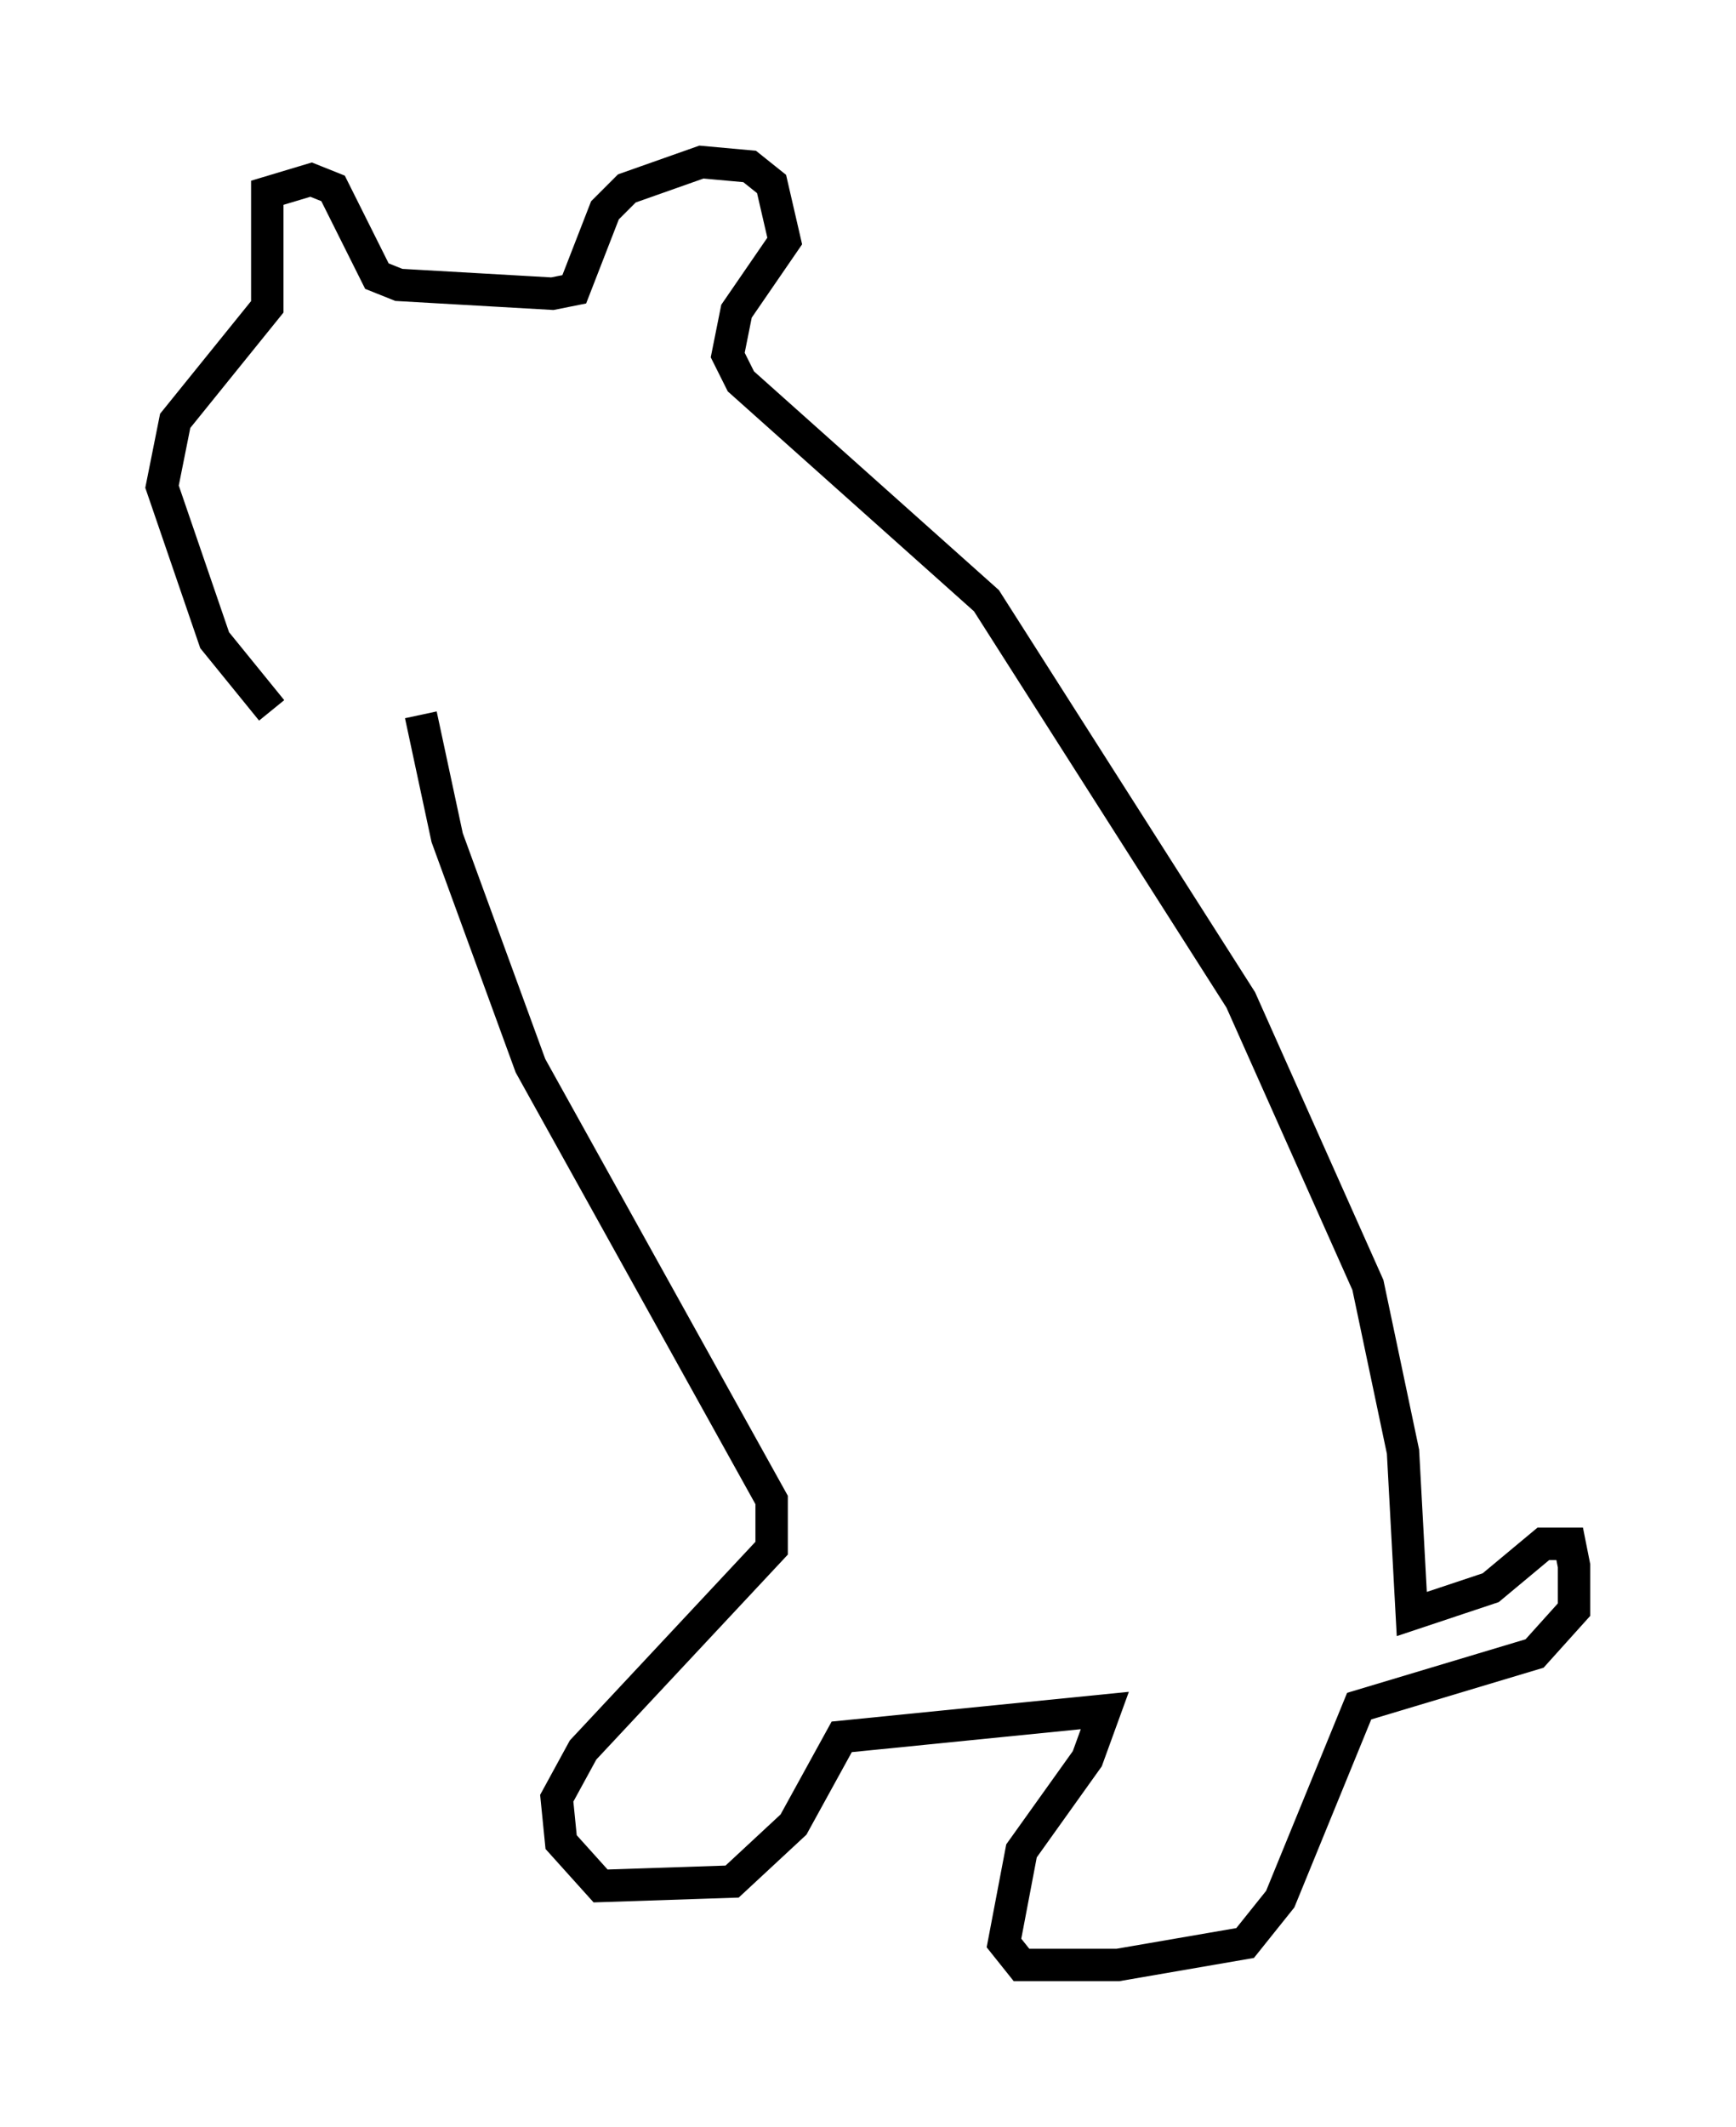 <?xml version="1.0" encoding="utf-8" ?>
<svg baseProfile="full" height="65.615" version="1.1" width="53.572" xmlns="http://www.w3.org/2000/svg" xmlns:ev="http://www.w3.org/2001/xml-events" xmlns:xlink="http://www.w3.org/1999/xlink"><defs /><rect fill="white" height="65.615" width="53.572" x="0" y="0" /><path d="M9.736, 22.185 m-1.353, -0.271 l-1.759, -2.165 -1.624, -4.736 l0.406, -2.03 2.842, -3.518 l0.0, -3.518 1.353, -0.406 l0.677, 0.271 1.353, 2.706 l0.677, 0.271 4.736, 0.271 l0.677, -0.135 0.947, -2.436 l0.677, -0.677 2.3, -0.812 l1.488, 0.135 0.677, 0.541 l0.406, 1.759 -1.488, 2.165 l-0.271, 1.353 0.406, 0.812 l7.578, 6.766 7.848, 12.314 l3.924, 8.796 1.083, 5.142 l0.271, 5.007 2.436, -0.812 l1.624, -1.353 0.812, 0.0 l0.135, 0.677 0.0, 1.353 l-1.218, 1.353 -5.413, 1.624 l-2.436, 5.954 -1.083, 1.353 l-3.924, 0.677 -2.977, 0.0 l-0.541, -0.677 0.541, -2.842 l2.03, -2.842 0.541, -1.488 l-8.119, 0.812 -1.488, 2.706 l-1.894, 1.759 -4.059, 0.135 l-1.218, -1.353 -0.135, -1.353 l0.812, -1.488 5.819, -6.225 l0.0, -1.488 -7.442, -13.396 l-2.571, -7.036 -0.812, -3.789 " fill="none" stroke="black" stroke-width="1" /></svg>